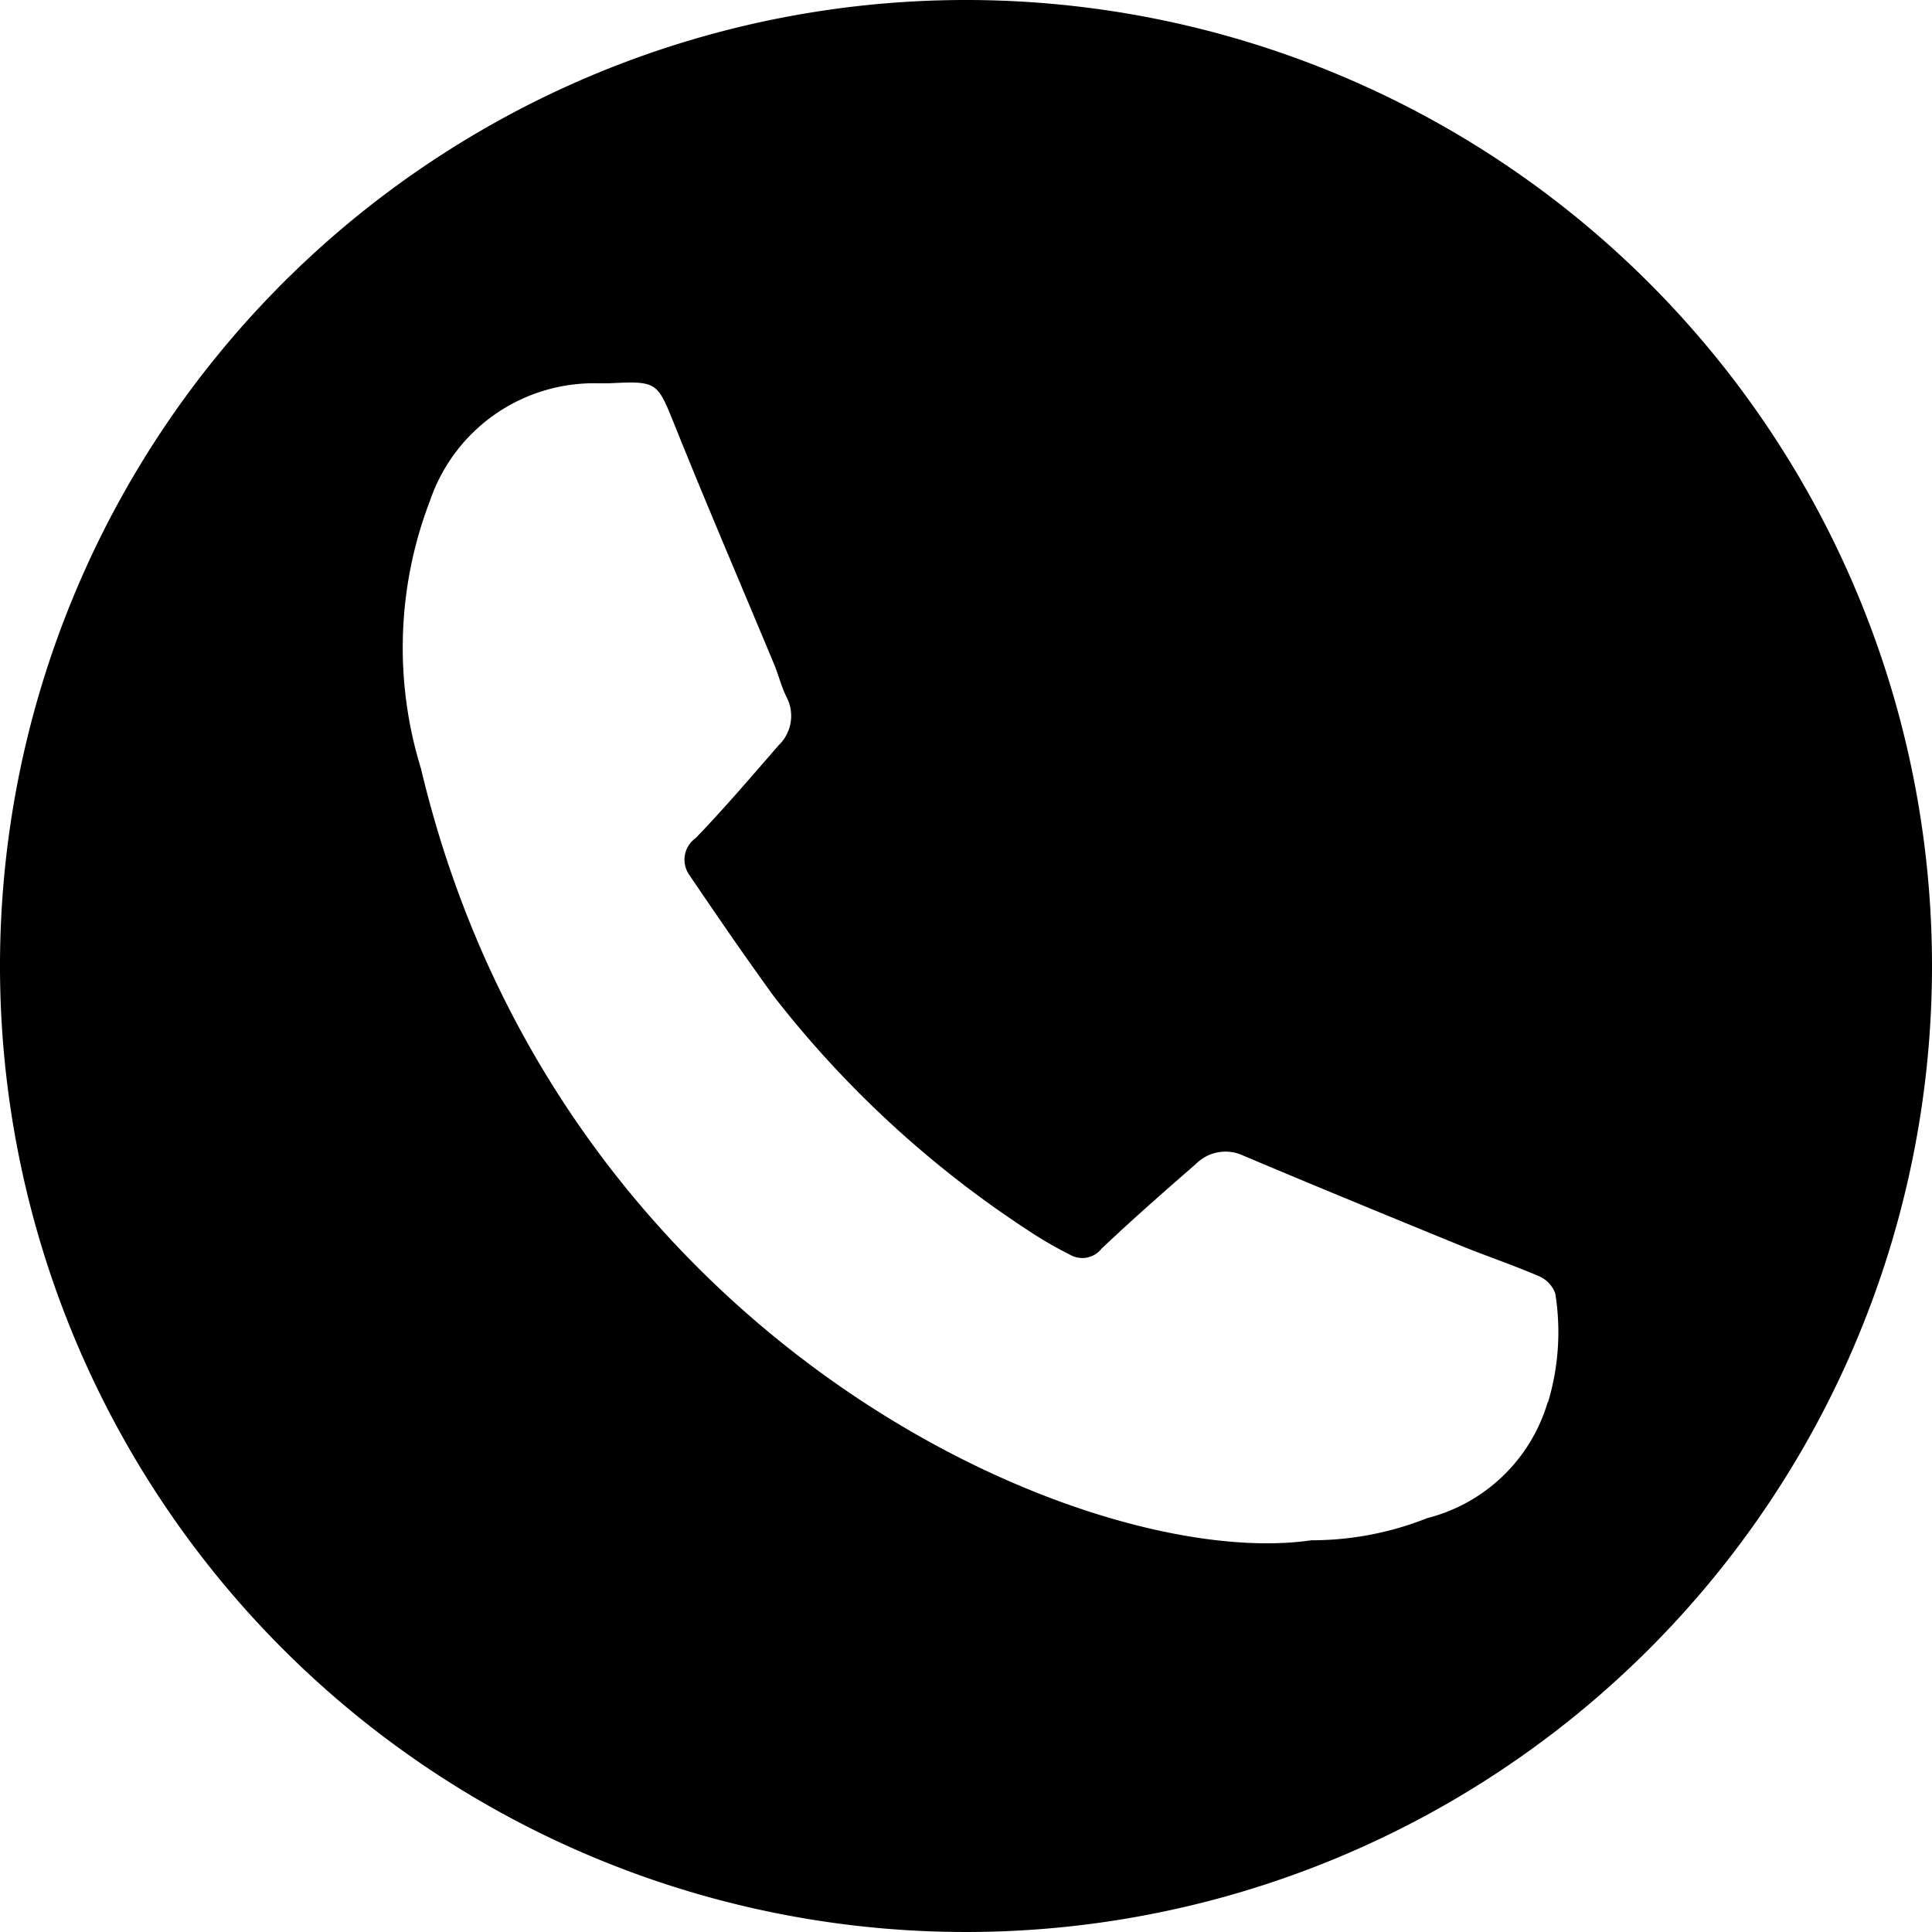 <svg xmlns="http://www.w3.org/2000/svg" width="26" height="26" viewBox="0 0 26.678 26.678">
  <defs>
    <clipPath id="a">
      <path fill="none" d="M0 0h26.678v26.678H0z"/>
    </clipPath>
  </defs>
  <g clip-path="url(#a)">
    <path fill="currentColor" d="M21.371 19.363a2.333 2.333 0 0 1-1.663 1.6 4.324 4.324 0 0 1-1.6.306c-3.091.451-10.412-2.74-12.295-10.656a5.661 5.661 0 0 1 .125-3.7 2.392 2.392 0 0 1 2.329-1.62h.135c.685-.034.671-.024.923.6.442 1.1.909 2.186 1.364 3.279.063.151.1.312.175.459a.562.562 0 0 1-.111.659c-.377.433-.75.871-1.148 1.284a.365.365 0 0 0-.083.513c.38.561.764 1.12 1.162 1.669a14.448 14.448 0 0 0 3.49 3.219 5.453 5.453 0 0 0 .6.35.338.338 0 0 0 .436-.082c.422-.4.86-.785 1.3-1.167a.576.576 0 0 1 .655-.12c.994.42 1.993.83 2.992 1.239.365.149.739.274 1.1.43a.41.41 0 0 1 .219.237 3.354 3.354 0 0 1-.1 1.5M13.339 0a13.339 13.339 0 1 0 13.339 13.339A13.339 13.339 0 0 0 13.339 0"/>
  </g>
</svg>
